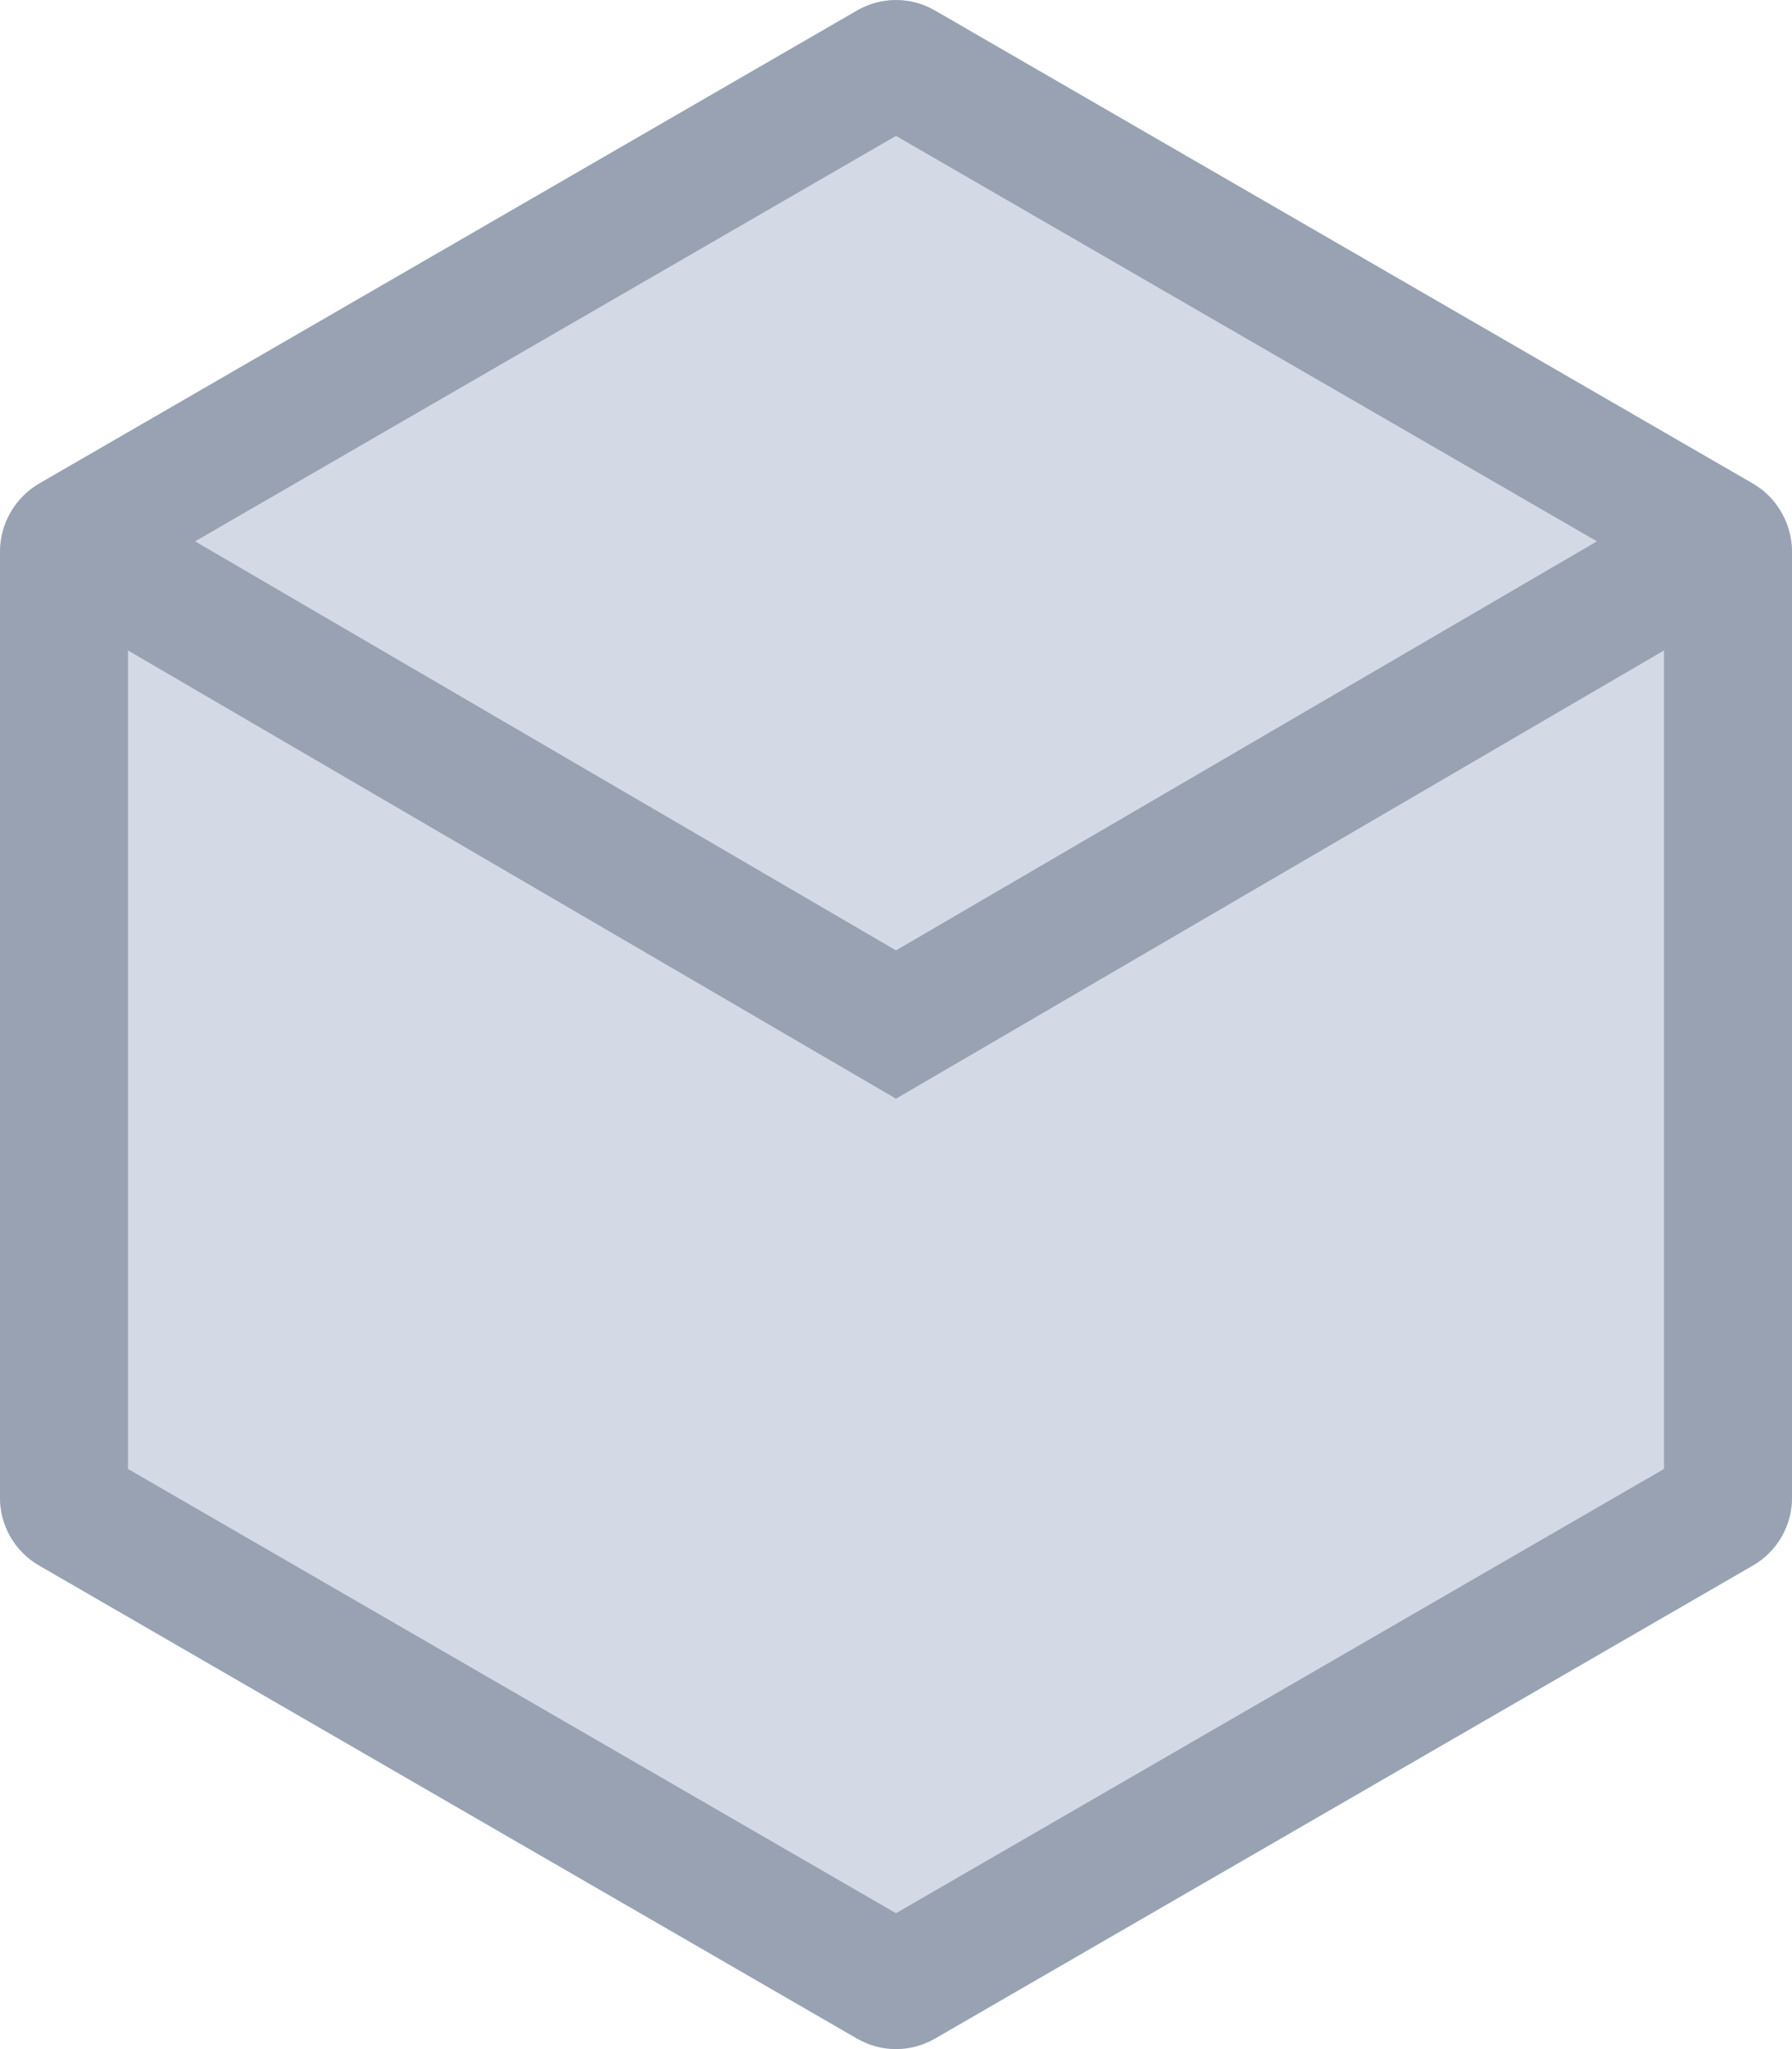 <svg width="14" height="16" viewBox="0 0 14 16" fill="none" xmlns="http://www.w3.org/2000/svg">
<g clip-path="url(#clip0)">
<path fill-rule="evenodd" clip-rule="evenodd" d="M13.924 4.013C13.871 3.915 13.792 3.833 13.696 3.777L7.304 0.082C7.116 -0.027 6.884 -0.027 6.696 0.082L0.304 3.777C0.118 3.887 0.002 4.087 0 4.304V11.696C0 11.913 0.116 12.114 0.304 12.223L6.696 15.918C6.884 16.027 7.116 16.027 7.304 15.918L13.696 12.223C13.884 12.114 14 11.913 14 11.696V4.304C13.999 4.202 13.973 4.102 13.924 4.013ZM7 14.939L13 11.47L10 13.205L7 14.939Z" fill="#D3DAE6"/>
<g clip-path="url(#clip1)">
<path fill-rule="evenodd" clip-rule="evenodd" d="M13.924 4.013C13.871 3.915 13.792 3.833 13.696 3.777L7.304 0.082C7.116 -0.027 6.884 -0.027 6.696 0.082L0.304 3.777C0.118 3.887 0.002 4.087 0 4.304V11.696C0 11.913 0.116 12.114 0.304 12.223L6.696 15.918C6.884 16.027 7.116 16.027 7.304 15.918L13.696 12.223C13.884 12.114 14 11.913 14 11.696V4.304C13.999 4.202 13.973 4.102 13.924 4.013ZM1 5.079V11.47L7 14.939L13 11.47V5.079L7.252 8.432L7 8.579L6.748 8.432L1 5.079ZM12.476 4.227L7 1.061L1.524 4.227L7 7.421L12.476 4.227Z" fill="#98A2B3"/>
</g>
</g>
<defs>
<clipPath id="clip0">
<rect width="14" height="16" fill="white"/>
</clipPath>
<clipPath id="clip1">
<rect width="14" height="16" fill="white"/>
</clipPath>
</defs>
</svg>
